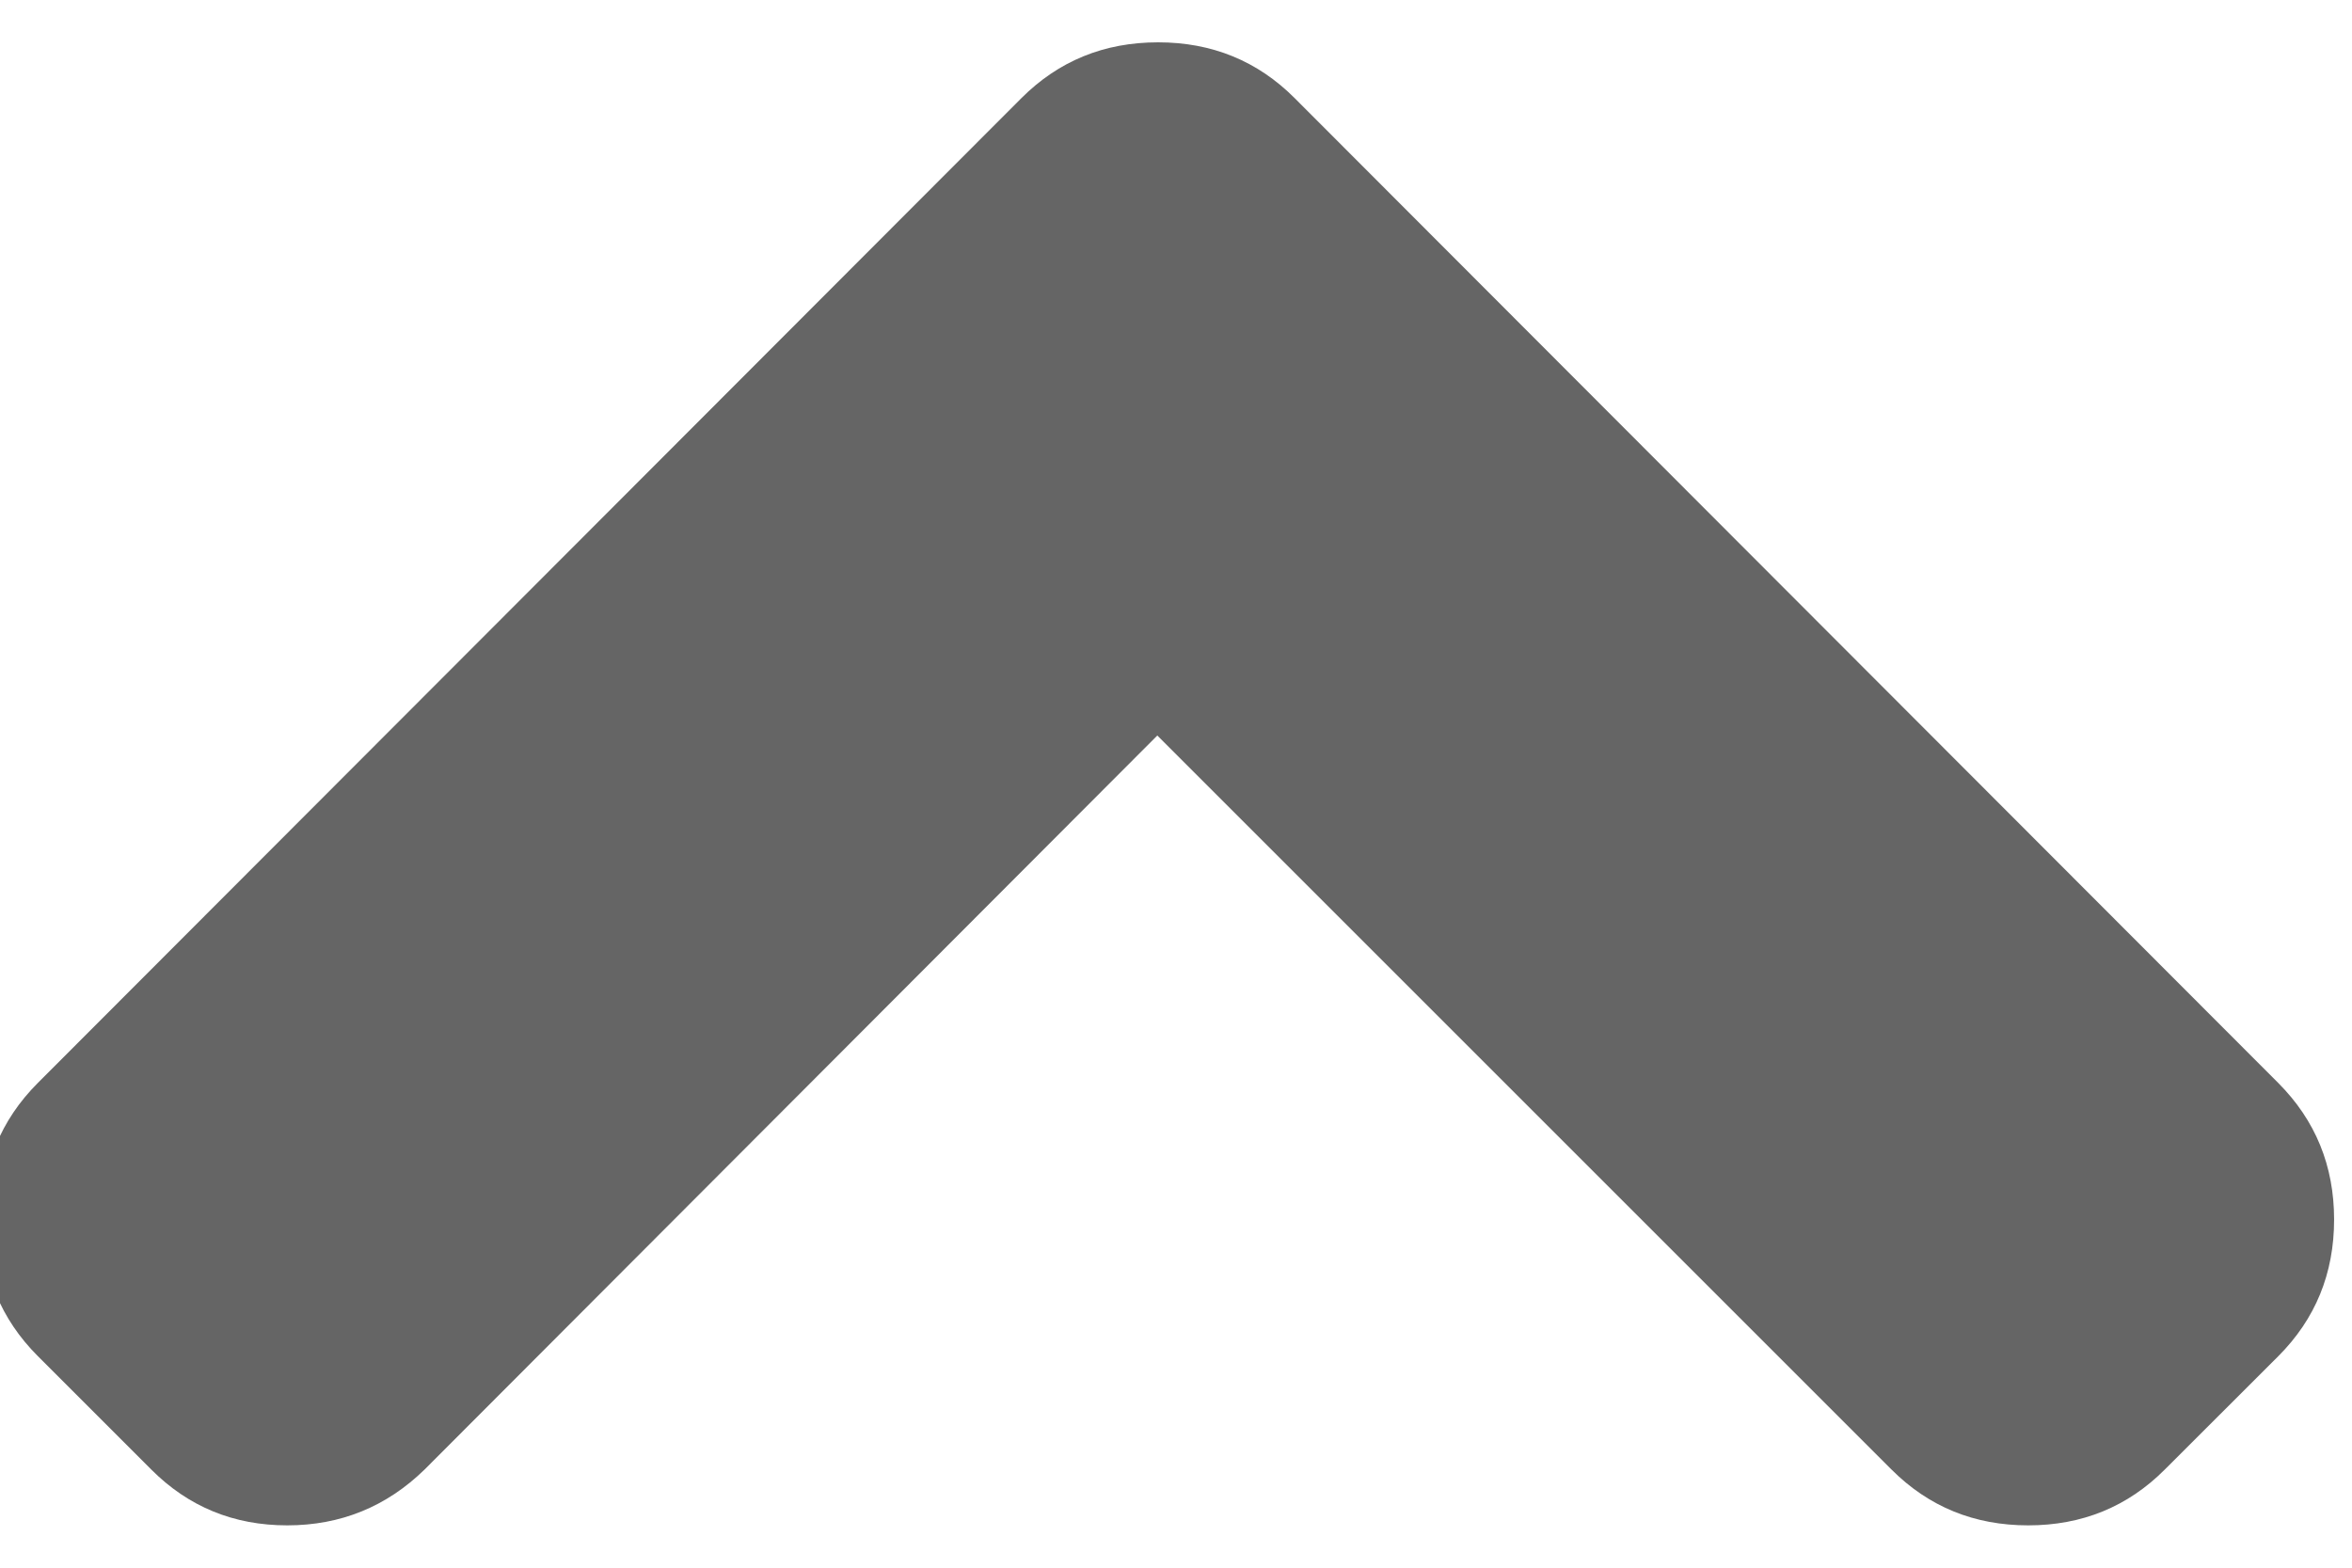 <svg width="18" height="12" viewBox="0 0 18 12" fill="none" xmlns="http://www.w3.org/2000/svg">
<path d="M8.857 5.63L14.475 11.248C14.761 11.534 15.109 11.676 15.522 11.676C15.934 11.676 16.283 11.534 16.568 11.248L17.435 10.382C17.72 10.097 17.863 9.748 17.863 9.335C17.863 8.923 17.72 8.575 17.435 8.289L9.909 0.752C9.624 0.466 9.275 0.324 8.863 0.324C8.45 0.324 8.102 0.466 7.816 0.752L0.29 8.289C0.005 8.574 -0.137 8.923 -0.137 9.335C-0.137 9.748 0.005 10.096 0.29 10.381L1.157 11.248C1.442 11.534 1.789 11.676 2.198 11.676C2.606 11.676 2.957 11.534 3.25 11.248L8.857 5.63Z" fill="#656565"/>
</svg>
